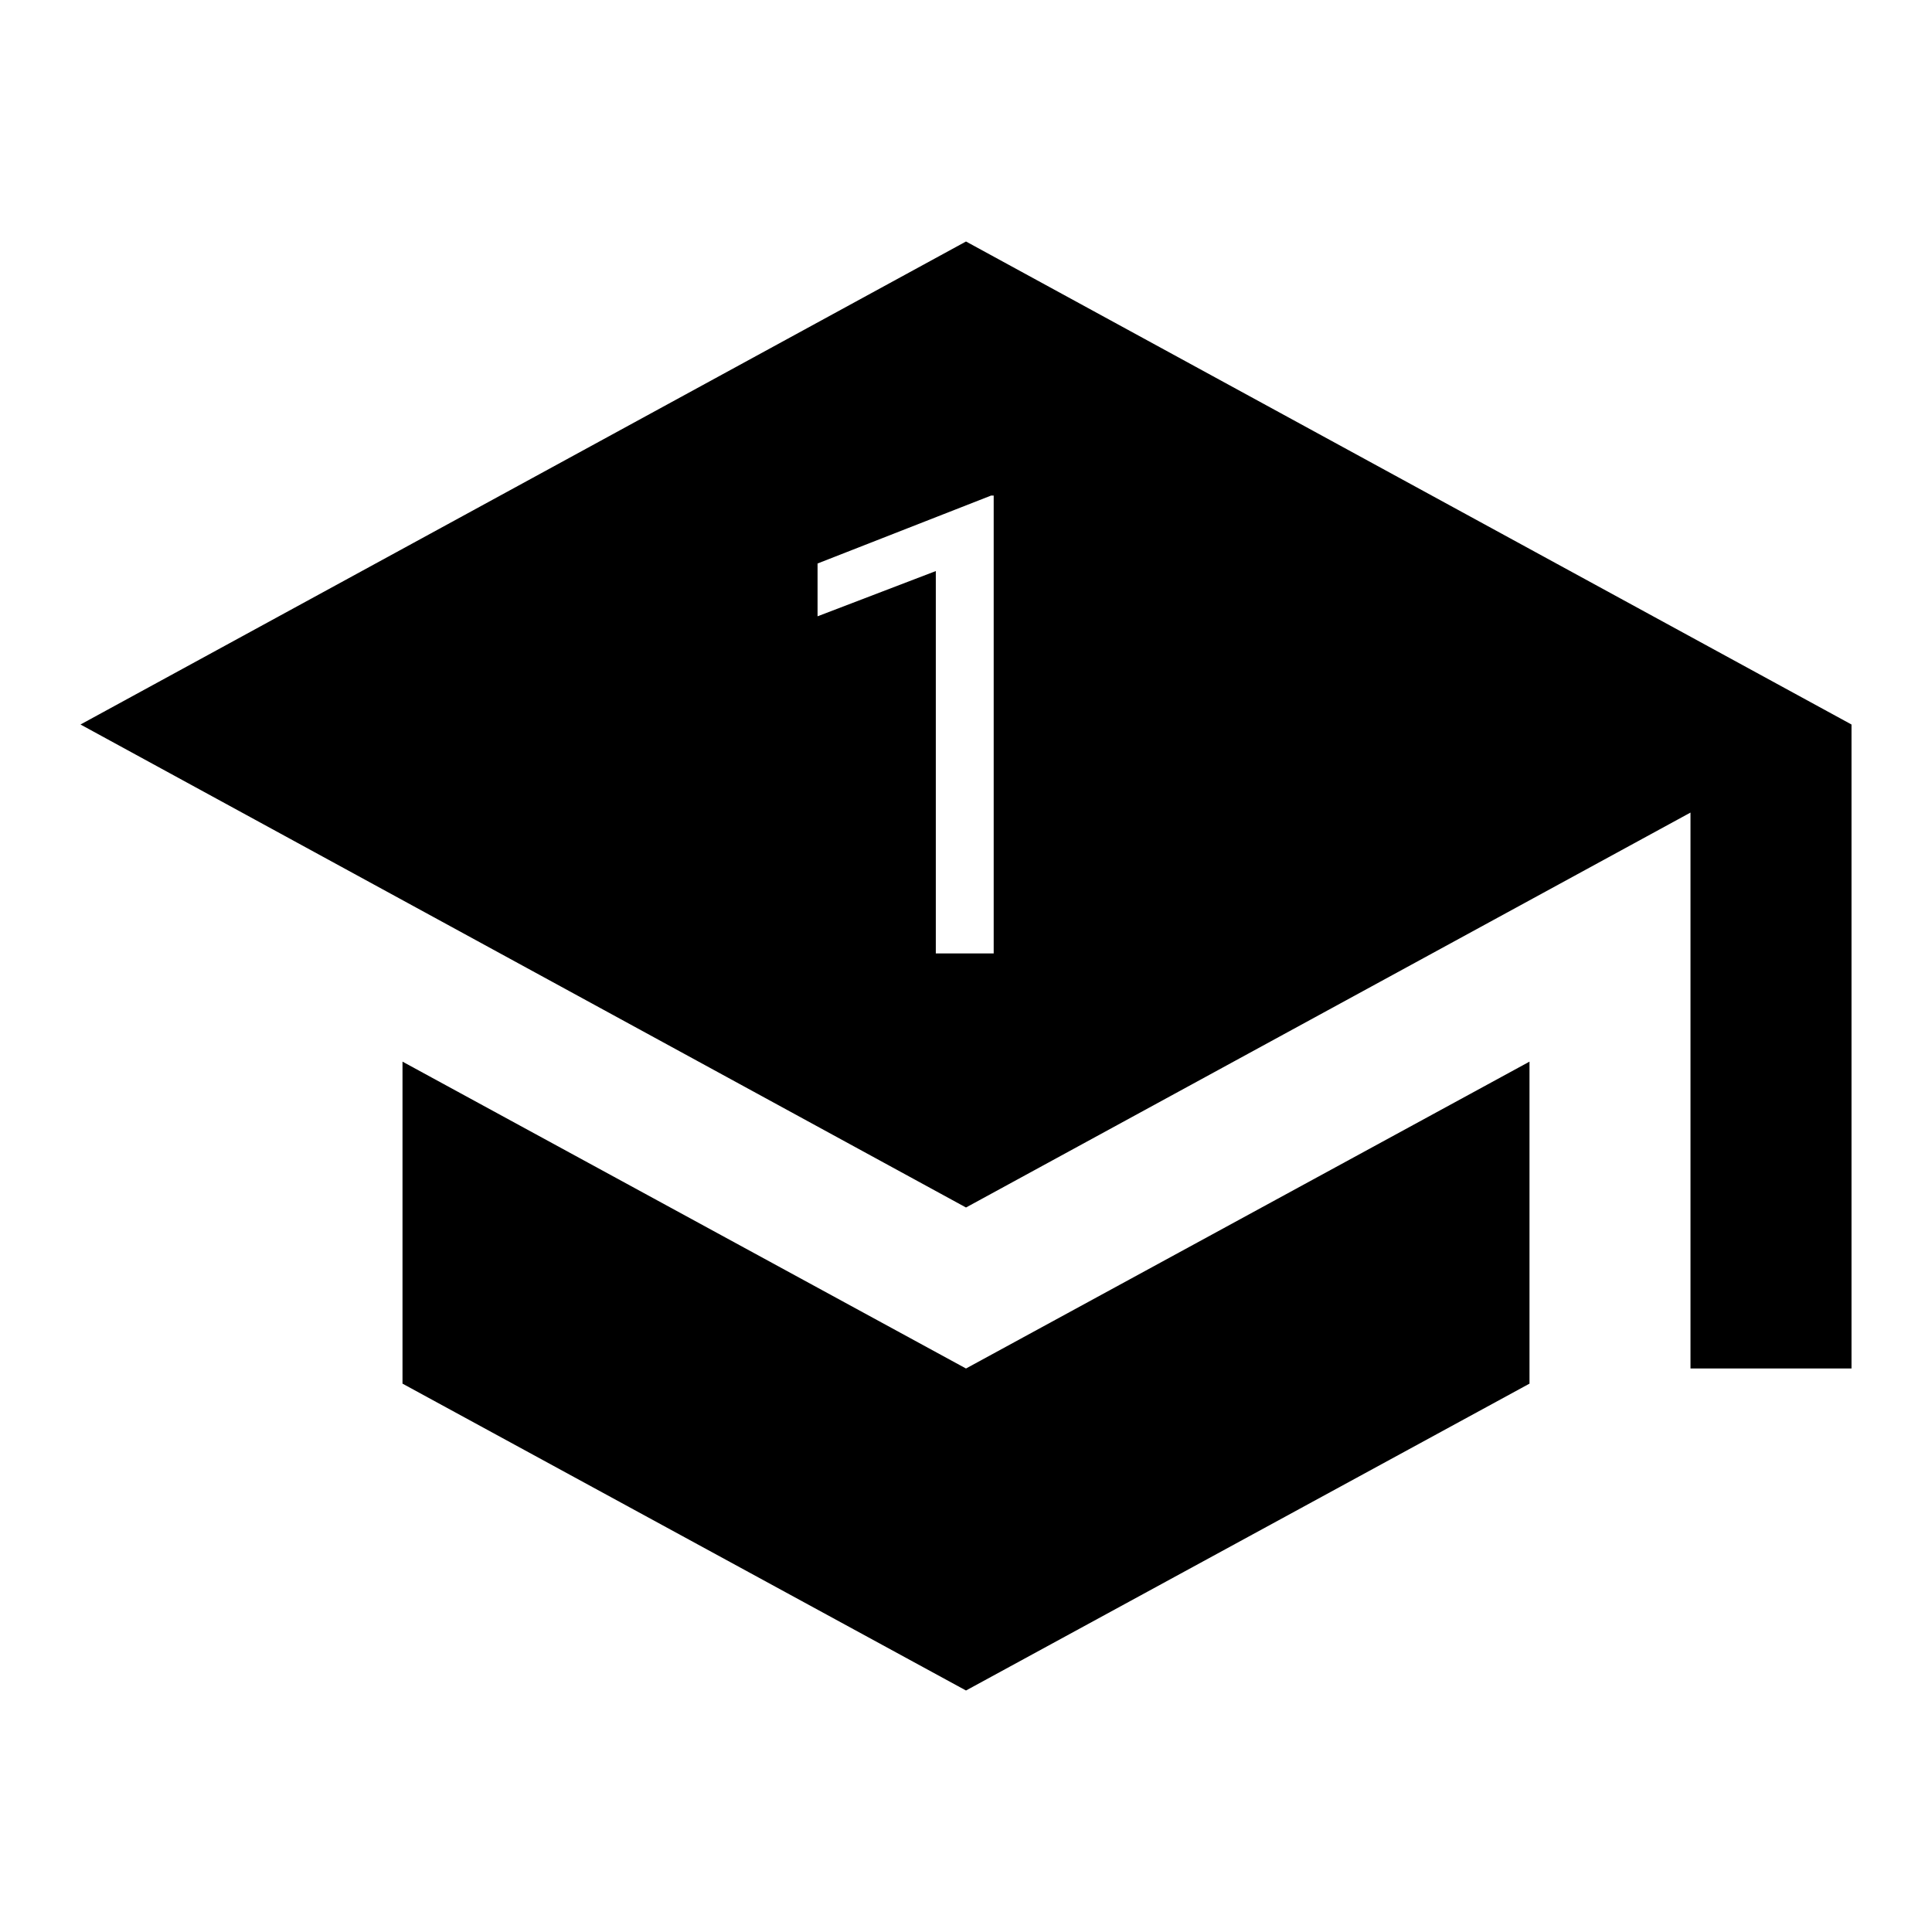 <?xml version="1.0" encoding="UTF-8" standalone="no"?>
<svg
   xmlns:dc="http://purl.org/dc/elements/1.1/"
   xmlns:cc="http://creativecommons.org/ns#"
   xmlns:rdf="http://www.w3.org/1999/02/22-rdf-syntax-ns#"
   xmlns:svg="http://www.w3.org/2000/svg"
   xmlns="http://www.w3.org/2000/svg"
   xmlns:sodipodi="http://sodipodi.sourceforge.net/DTD/sodipodi-0.dtd"
   xmlns:inkscape="http://www.inkscape.org/namespaces/inkscape"
   fill="#000000"
   height="24"
   viewBox="0 0 24 24"
   width="24"
   id="svg3071"
   version="1.1"
   inkscape:version="0.48.4 r9939"
   sodipodi:docname="ic_word_1.svg"
   inkscape:export-filename="/home/igor/Code/AndroidProjects/LearnIt-Reincarnation/svg/ic_word_1.png"
   inkscape:export-xdpi="640"
   inkscape:export-ydpi="640">
  <defs
     id="defs3079" />
  <sodipodi:namedview
     pagecolor="#ffffff"
     bordercolor="#666666"
     borderopacity="1"
     objecttolerance="10"
     gridtolerance="10"
     guidetolerance="10"
     inkscape:pageopacity="0"
     inkscape:pageshadow="2"
     inkscape:window-width="1920"
     inkscape:window-height="1022"
     id="namedview3077"
     showgrid="false"
     showguides="true"
     inkscape:guide-bbox="true"
     inkscape:snap-object-midpoints="true"
     inkscape:snap-center="true"
     inkscape:zoom="34.75"
     inkscape:cx="5.1989978"
     inkscape:cy="10.09219"
     inkscape:window-x="0"
     inkscape:window-y="29"
     inkscape:window-maximized="1"
     inkscape:current-layer="svg3071">
    <sodipodi:guide
       orientation="1,0"
       position="12,13.007"
       id="guide3083" />
    <sodipodi:guide
       orientation="0,1"
       position="14.619,14.993"
       id="guide3085" />
  </sodipodi:namedview>
  <path
     d="M0 0h24v24H0z"
     fill="none"
     id="path3073" />
  <path
     d="M 12 3 L 1 9 L 12 15 L 21 10.094 L 21 17 L 23 17 L 23 9 L 12 3 z M 12.312 6.156 L 12.344 6.156 L 12.344 11.844 L 11.625 11.844 L 11.625 7.094 L 10.156 7.656 L 10.156 7 L 12.312 6.156 z M 5 13.188 L 5 17.188 L 12 21 L 19 17.188 L 19 13.188 L 12 17 L 5 13.188 z "
     id="path3075" />
</svg>
